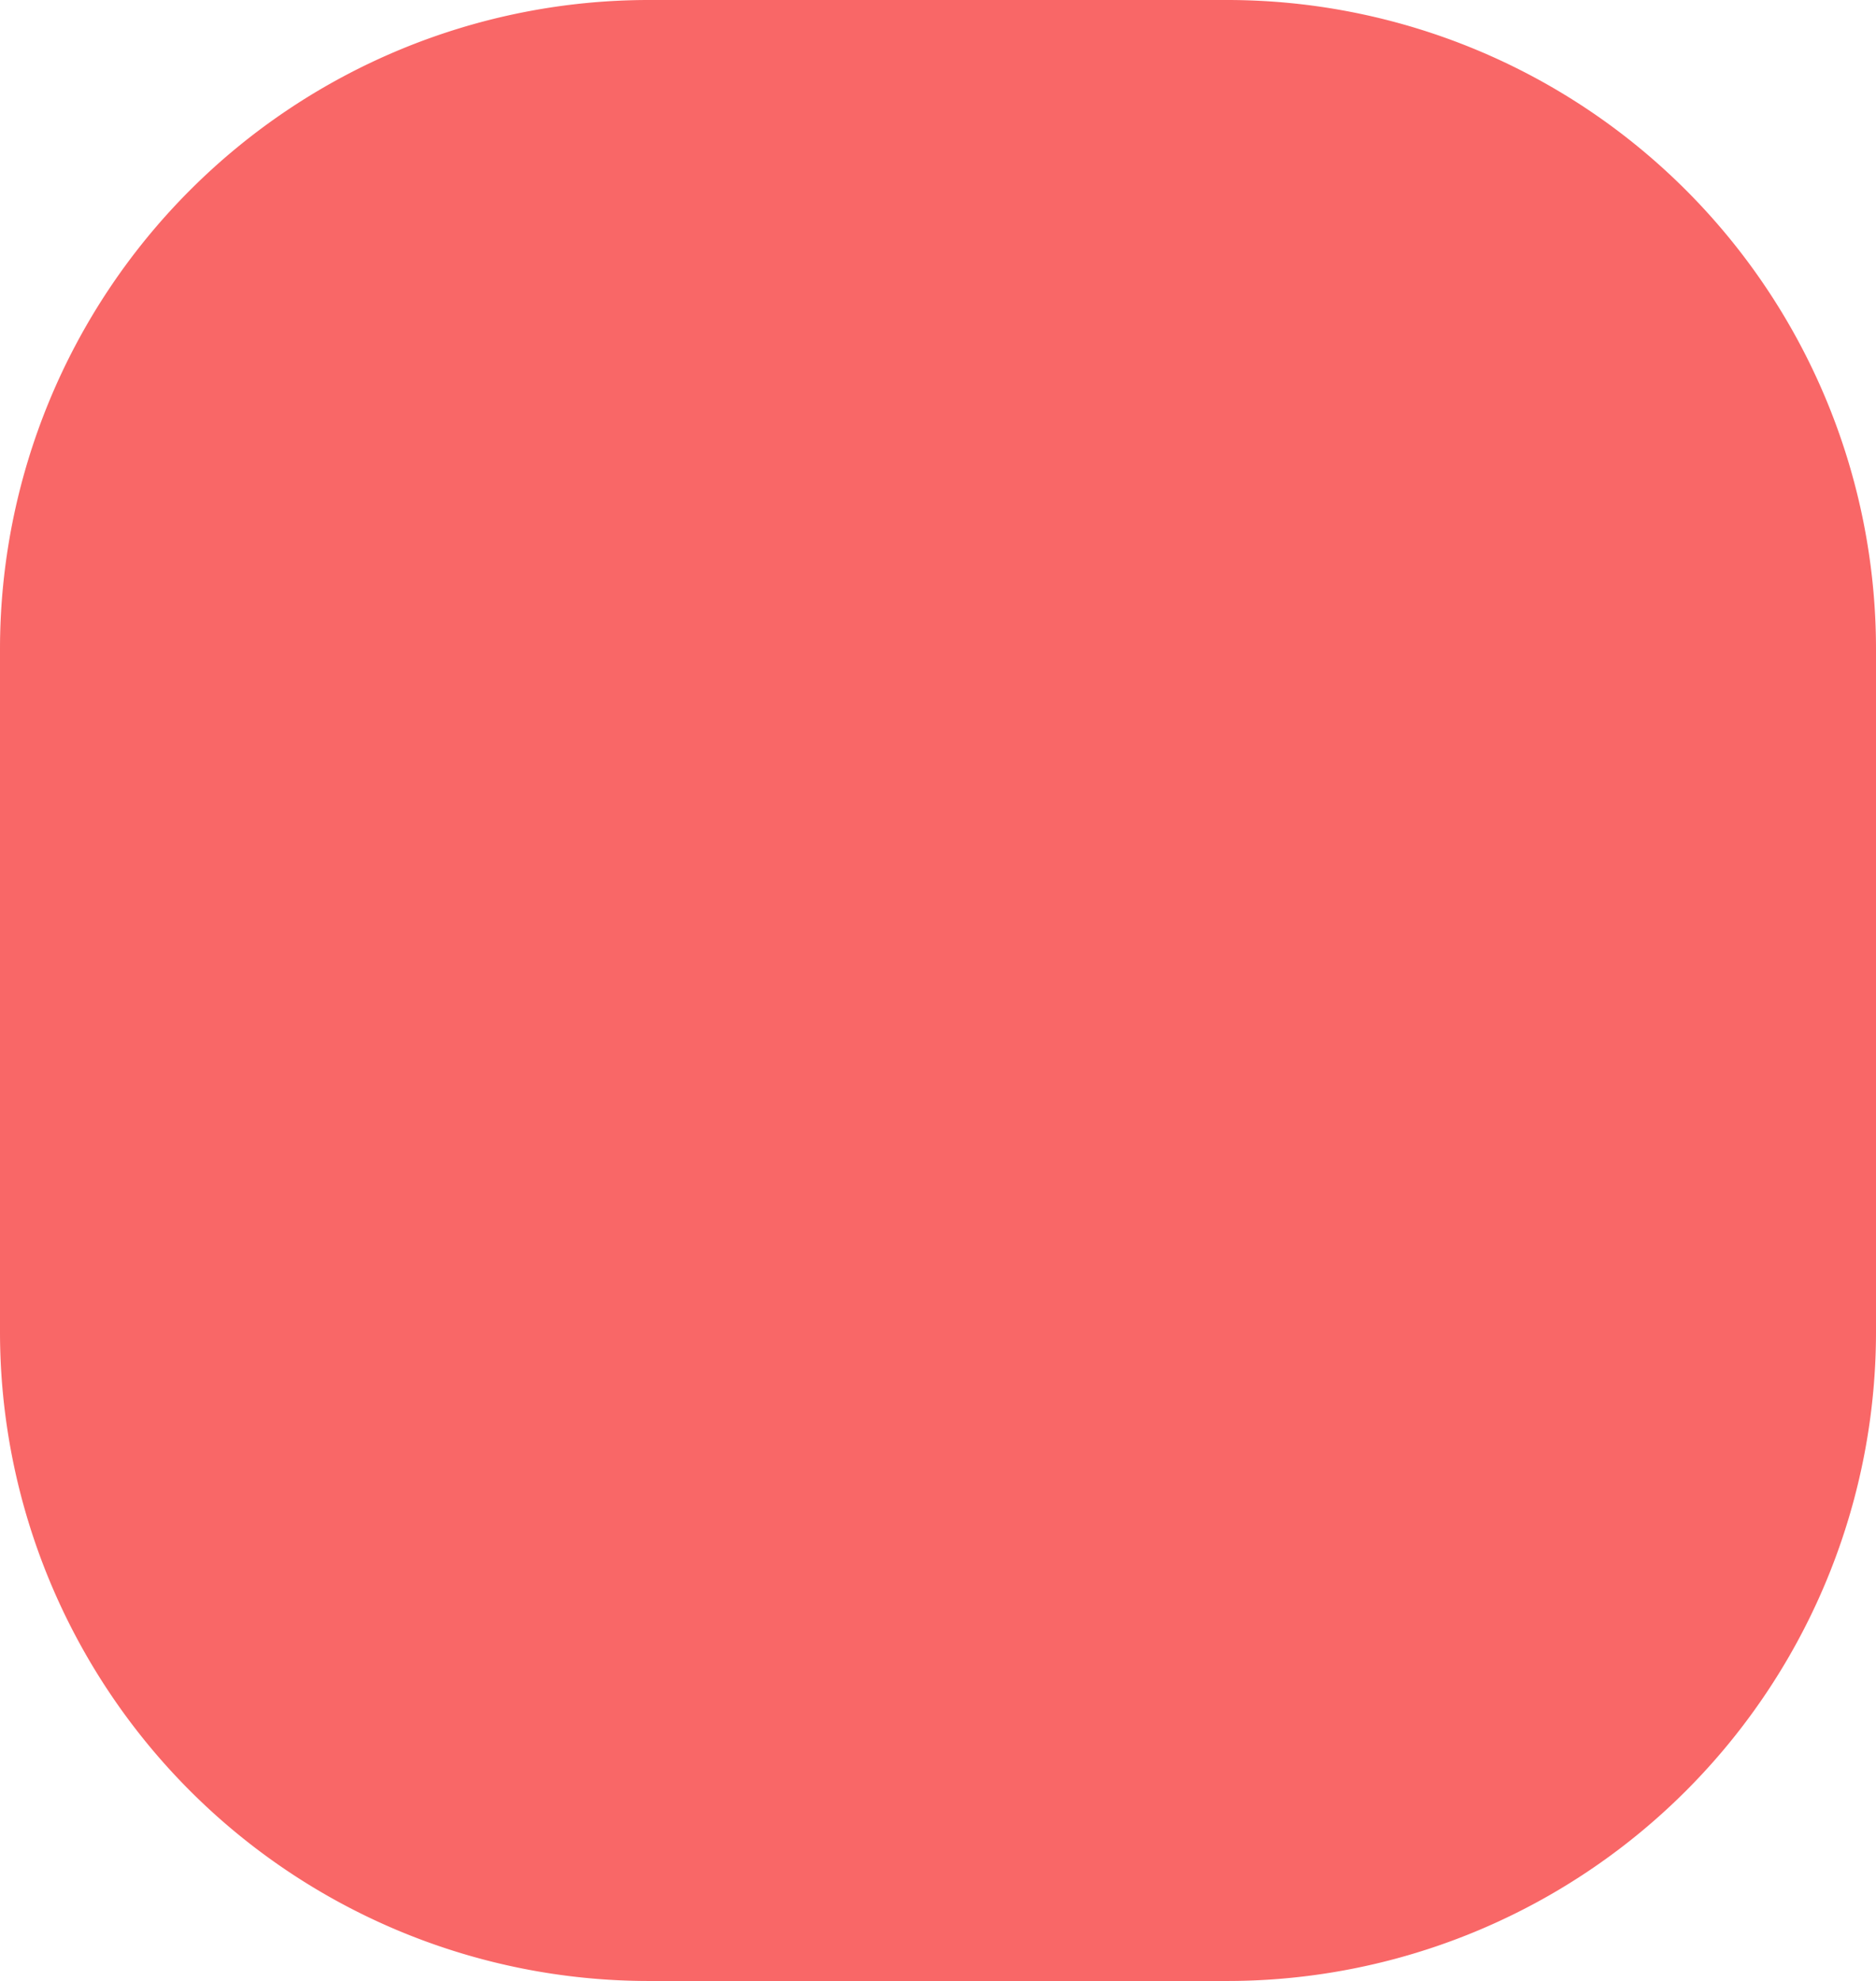 <svg xmlns="http://www.w3.org/2000/svg" width="20.237" height="21.362" viewBox="480 1508 20.237 21.362"><path d="M487 1508h6.237a7 7 0 0 1 7 7v7.362a7 7 0 0 1-7 7H487a7 7 0 0 1-7-7V1515a7 7 0 0 1 7-7z" fill="#f96767" fill-rule="evenodd" data-name="color chart copy 2"/></svg>